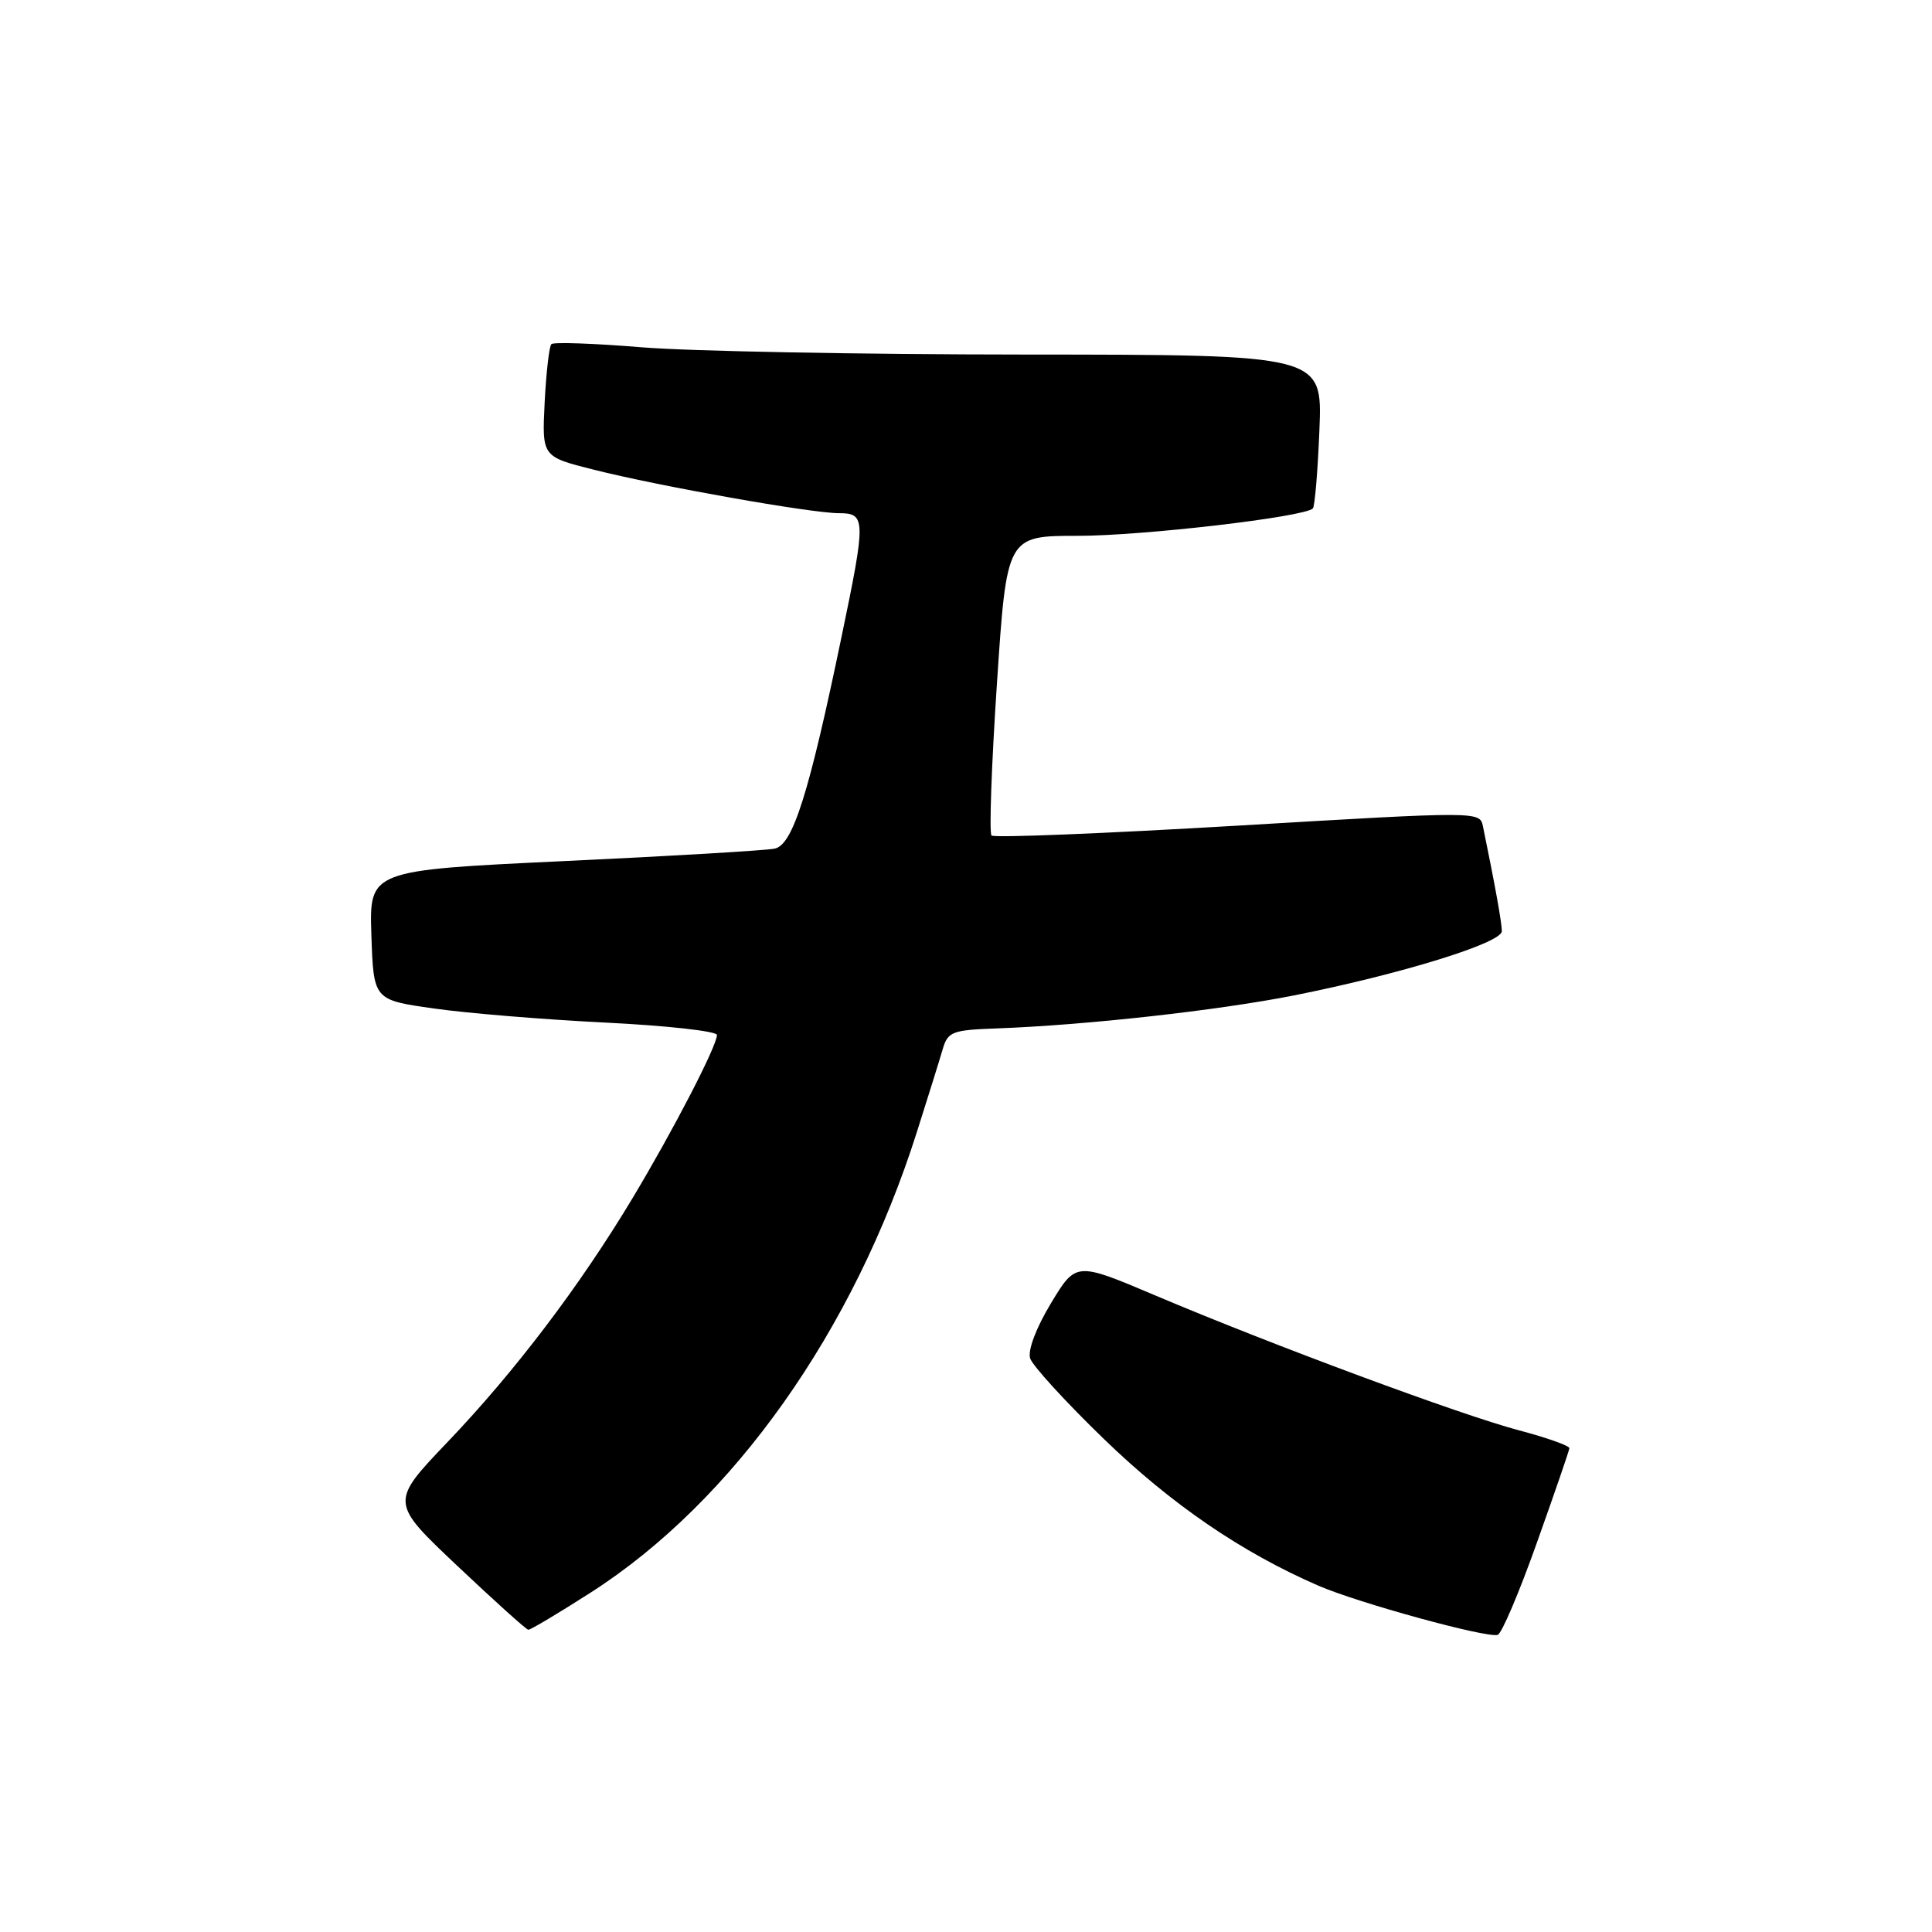 <?xml version="1.0" encoding="UTF-8" standalone="no"?>
<!DOCTYPE svg PUBLIC "-//W3C//DTD SVG 1.1//EN" "http://www.w3.org/Graphics/SVG/1.1/DTD/svg11.dtd" >
<svg xmlns="http://www.w3.org/2000/svg" xmlns:xlink="http://www.w3.org/1999/xlink" version="1.1" viewBox="0 0 256 256">
 <g >
 <path fill="currentColor"
d=" M 203.64 204.43 C 205.98 197.87 207.92 192.23 207.95 191.90 C 207.98 191.57 204.96 190.50 201.25 189.52 C 193.57 187.49 168.60 178.23 153.03 171.63 C 142.57 167.20 142.57 167.20 139.25 172.70 C 137.29 175.95 136.16 178.94 136.50 179.99 C 136.81 180.96 141.22 185.79 146.30 190.70 C 155.23 199.34 164.52 205.69 174.69 210.11 C 179.95 212.39 196.93 217.06 198.45 216.63 C 198.97 216.49 201.31 211.00 203.64 204.43 Z  M 78.29 211.01 C 97.16 198.92 113.13 176.36 121.49 150.00 C 122.98 145.32 124.52 140.38 124.92 139.00 C 125.60 136.70 126.18 136.48 132.08 136.27 C 143.87 135.84 161.40 133.89 171.50 131.89 C 185.61 129.08 199.00 124.95 199.00 123.39 C 199.00 122.28 198.14 117.49 196.50 109.50 C 196.09 107.50 196.06 107.50 164.03 109.40 C 146.39 110.44 131.70 111.04 131.38 110.71 C 131.06 110.39 131.38 101.33 132.10 90.56 C 133.40 71.00 133.40 71.00 142.82 71.00 C 151.41 71.00 172.83 68.51 173.96 67.37 C 174.22 67.11 174.61 62.42 174.83 56.95 C 175.23 47.00 175.23 47.00 135.87 46.98 C 114.21 46.97 91.35 46.54 85.05 46.02 C 78.75 45.50 73.35 45.31 73.06 45.60 C 72.77 45.90 72.37 49.37 72.17 53.32 C 71.81 60.51 71.81 60.51 78.65 62.23 C 87.40 64.44 107.49 68.00 111.17 68.00 C 114.74 68.00 114.75 68.80 111.53 84.28 C 107.17 105.27 105.05 111.96 102.64 112.45 C 101.46 112.69 88.90 113.44 74.71 114.10 C 48.93 115.32 48.93 115.32 49.21 123.91 C 49.50 132.50 49.50 132.50 57.50 133.63 C 61.90 134.26 72.14 135.10 80.25 135.50 C 88.36 135.90 95.00 136.64 95.00 137.14 C 95.00 138.59 89.23 149.74 83.81 158.77 C 76.82 170.41 68.23 181.73 59.32 191.06 C 51.68 199.06 51.68 199.06 60.59 207.48 C 65.49 212.11 69.72 215.92 70.00 215.95 C 70.28 215.98 74.01 213.75 78.29 211.01 Z "/>
</g>
</svg>